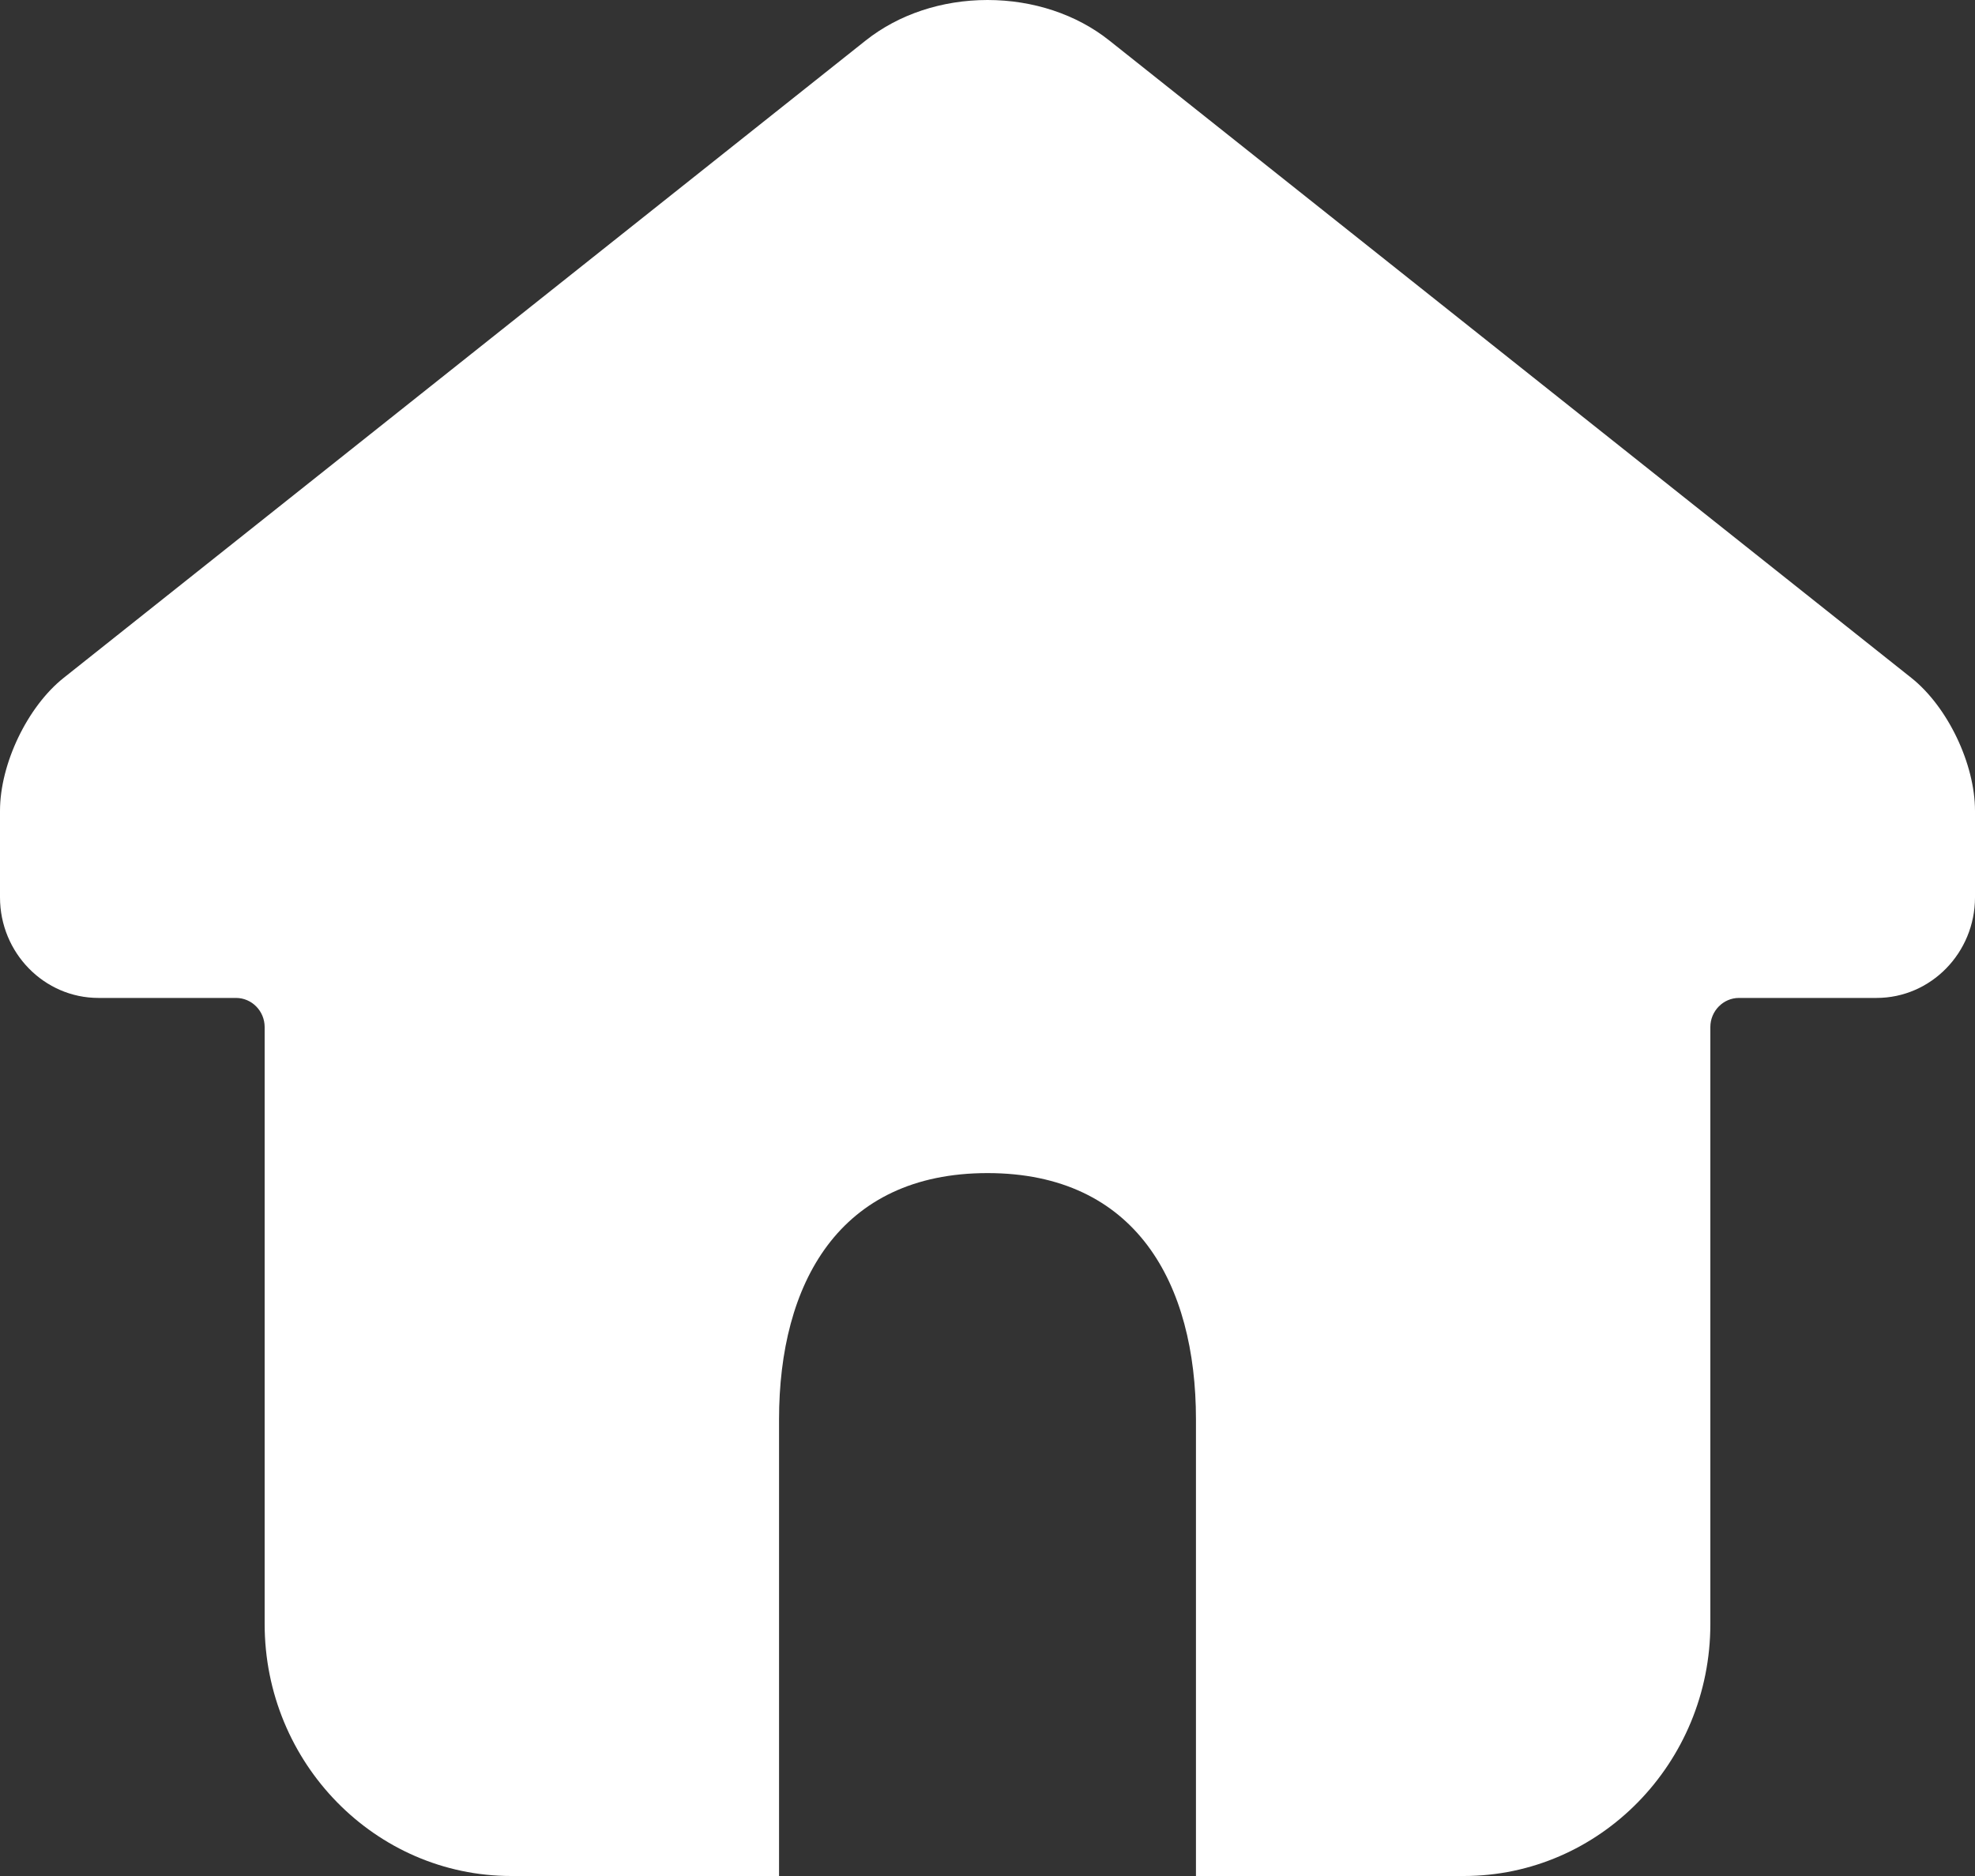 
<svg width="20px" height="19px" viewBox="0 0 20 19" version="1.1" xmlns="http://www.w3.org/2000/svg" xmlns:xlink="http://www.w3.org/1999/xlink">
    <rect x="0" y="0" width="20" height="19" fill="#333333" stroke="none"/>
    <g id="Symbols" stroke="none" stroke-width="1" fill="none" fill-rule="evenodd">
        <g id="Icons-/-Home-/-Fill" fill="#FFFFFF">
            <path d="M12.111,19 L12.111,14.376 C12.111,13 11.504,11.881 10,11.881 C8.496,11.881 7.889,13 7.889,14.376 L7.889,19 L5.177,19 C3.8,19 2.68,17.855 2.68,16.448 L2.68,10.402 C2.68,10.24 2.55,10.107 2.39,10.107 L0.997,10.107 C0.447,10.107 0,9.65 0,9.088 L0,8.212 C0,7.737 0.277,7.158 0.644,6.866 L8.768,0.409 C9.1,0.146 9.537,0 10,0 C10.463,0 10.901,0.146 11.232,0.409 L19.356,6.866 C19.723,7.158 20,7.737 20,8.212 L20,9.088 C20,9.65 19.553,10.107 19.003,10.107 L17.61,10.107 C17.45,10.107 17.32,10.24 17.32,10.402 L17.32,16.448 C17.32,17.855 16.2,19 14.823,19 L12.111,19 Z" id="Combined-Shape"></path>
        </g>
    </g>
</svg>